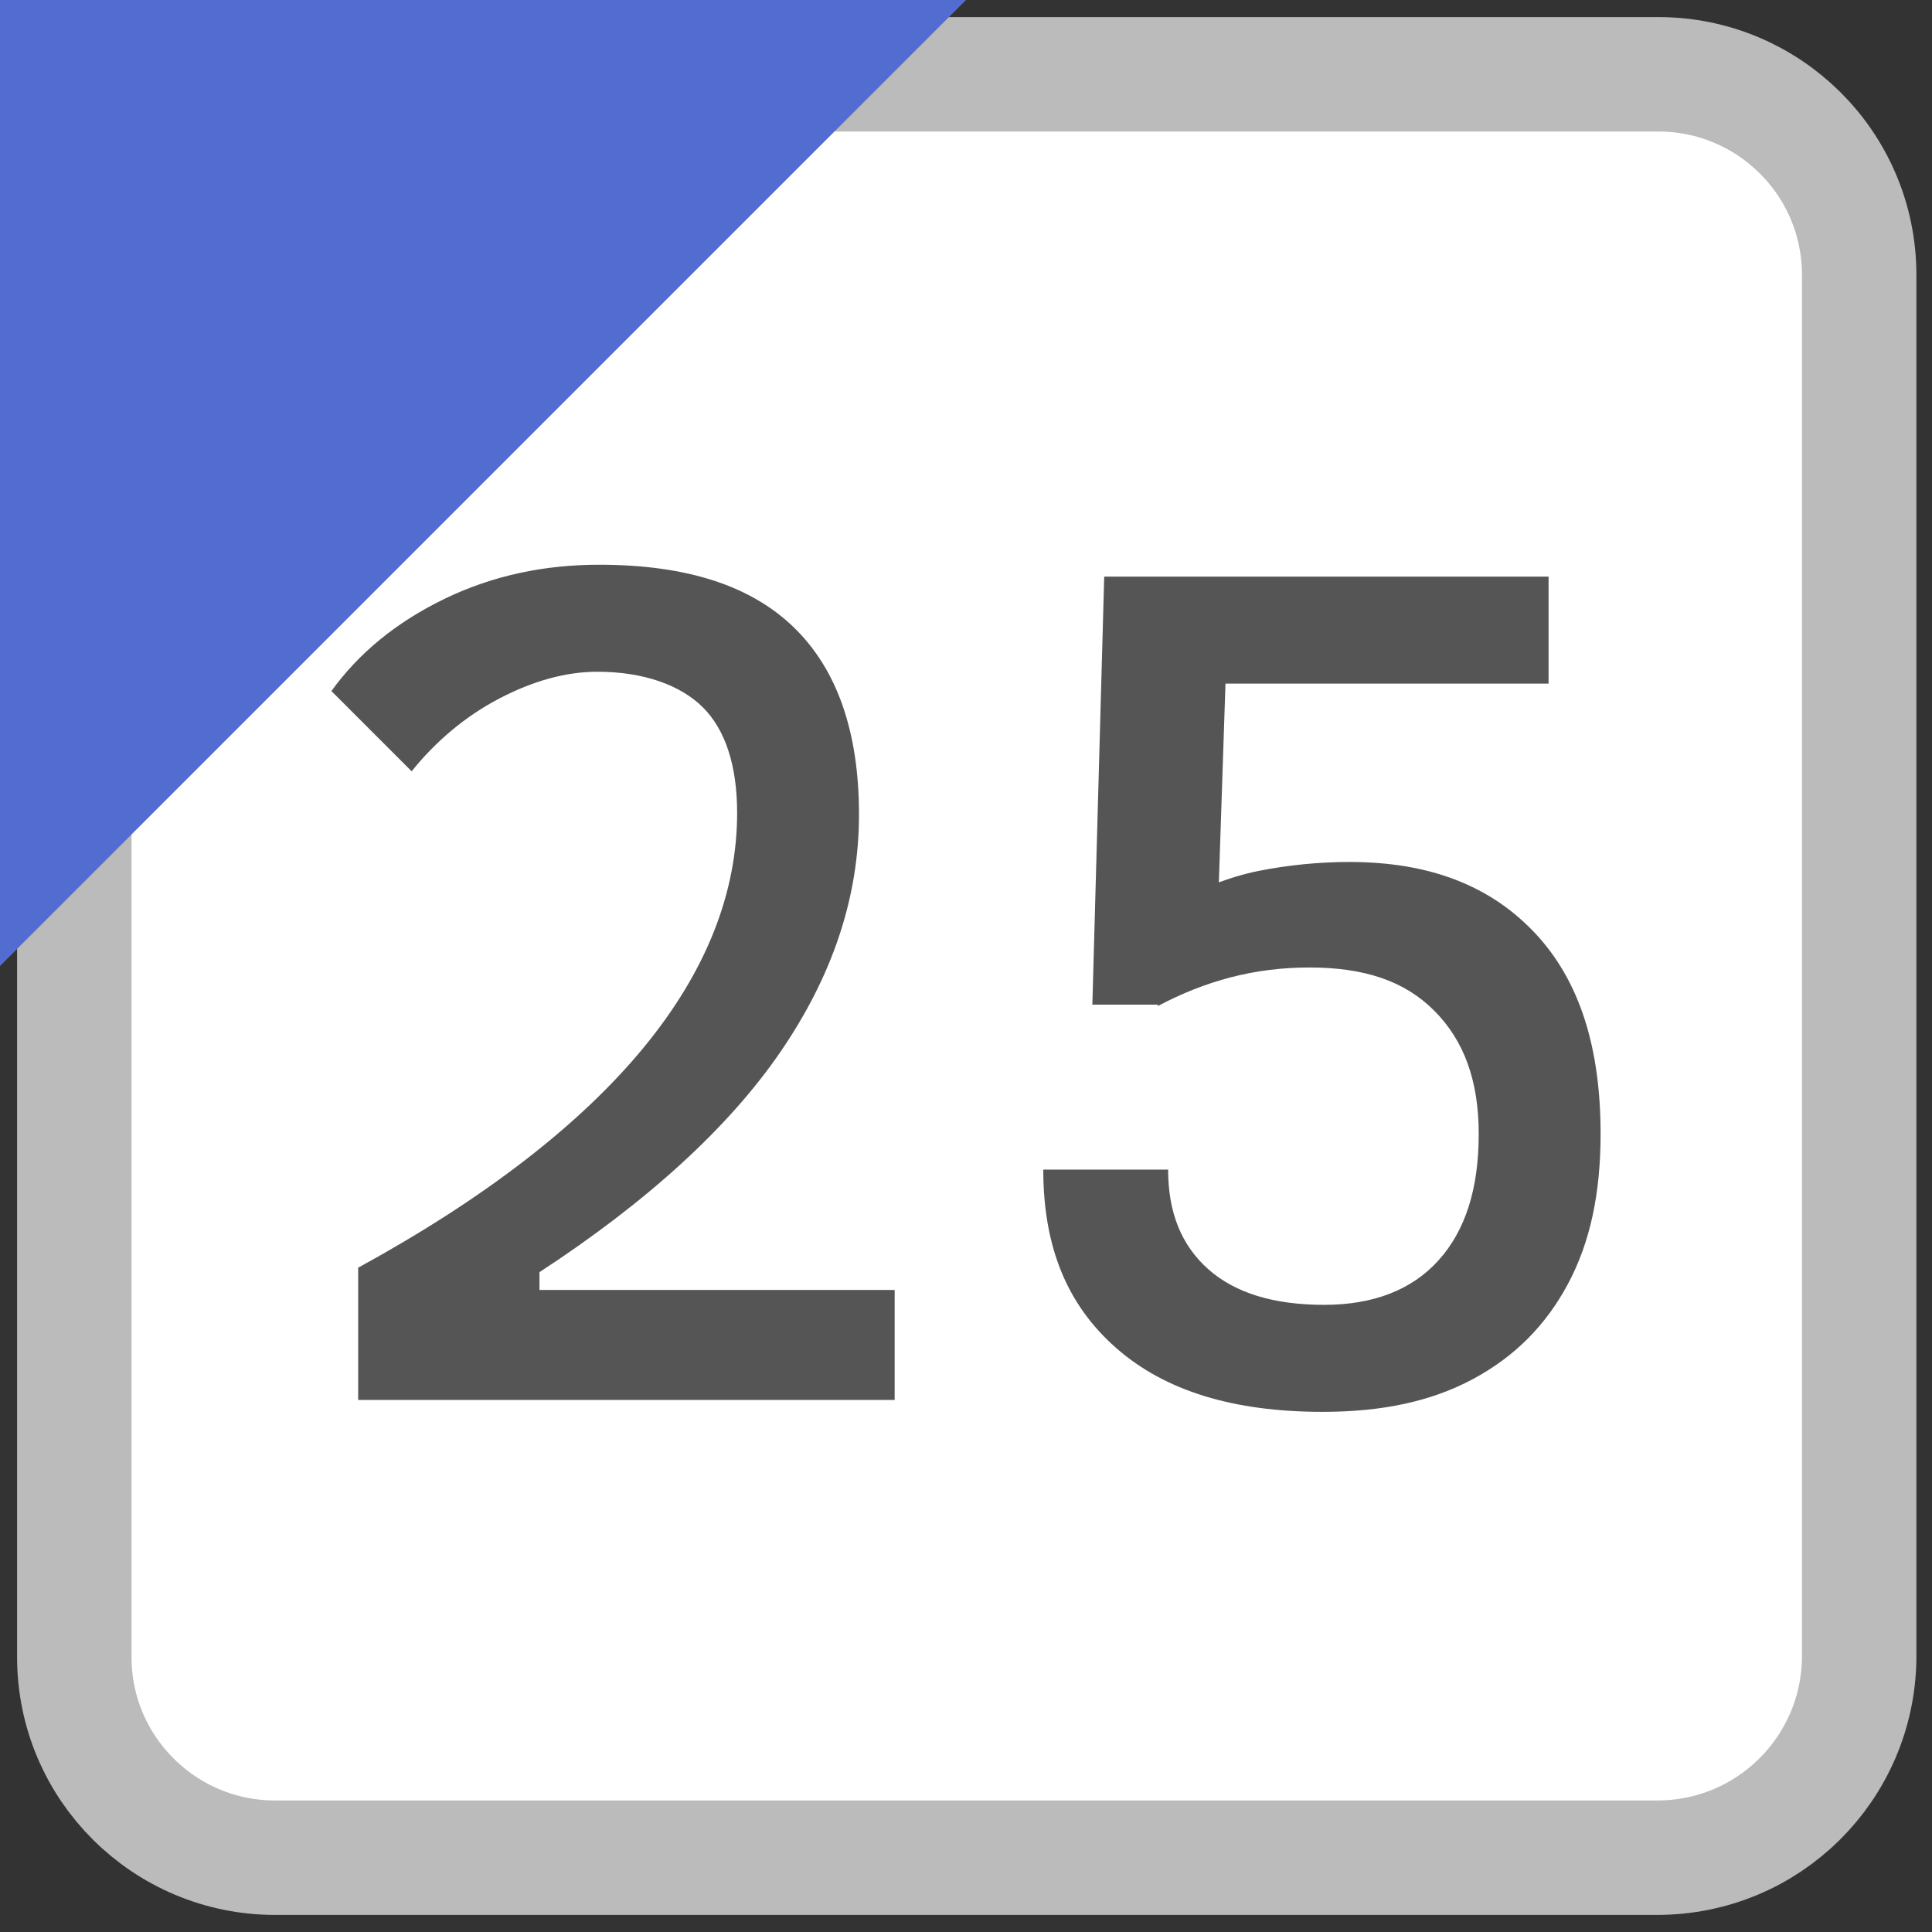 <?xml version="1.0" encoding="utf-8"?><svg version="1.1" xmlns="http://www.w3.org/2000/svg" width="13" height="13" viewBox="0 0 13 13"><rect x="0" y="0" width="13" height="13" fill="#333333" stroke="none"/><style>.st0{fill:#fff;stroke:#bbb;stroke-width:0.77;stroke-miterlimit:10}.st1{fill:#536cd2}.st2{fill:#555}</style><path class="st0" d="M11.15,12.5H1.85c-0.74,0-1.35-0.6-1.35-1.35V1.85C0.5,1.1,1.1,0.5,1.85,0.5h9.31c0.74,0,1.35,0.6,1.35,1.35 v9.31C12.5,11.9,11.9,12.5,11.15,12.5z"/><polygon class="st1" points="0,6.5 0,0 6.5,0 "/><path class="st2" d="M2.41,9.42V8.53c0.86-0.47,1.5-0.97,1.92-1.48c0.42-0.51,0.63-1.04,0.63-1.58c0-0.32-0.08-0.56-0.23-0.71 S4.33,4.52,4.02,4.52c-0.21,0-0.43,0.06-0.66,0.18S2.93,4.99,2.77,5.19L2.23,4.65C2.41,4.4,2.66,4.19,2.99,4.03S3.67,3.8,4.03,3.8 c0.59,0,1.02,0.14,1.31,0.42s0.44,0.7,0.44,1.26S5.6,6.57,5.25,7.08s-0.9,1.01-1.62,1.48v0.86H2.41z M2.64,9.42V8.68h3.38v0.74 H2.64z"/><path class="st2" d="M8.9,9.5c-0.6,0-1.06-0.14-1.39-0.43S7.02,8.39,7.02,7.87h0.84c0,0.29,0.09,0.51,0.27,0.67 s0.44,0.24,0.78,0.24c0.33,0,0.59-0.1,0.77-0.3S9.95,8,9.95,7.63c0-0.36-0.1-0.63-0.3-0.83S9.18,6.51,8.81,6.51 S8.11,6.6,7.79,6.77L7.86,6.1c0.21-0.12,0.41-0.2,0.61-0.24s0.41-0.06,0.61-0.06c0.54,0,0.95,0.16,1.25,0.48s0.44,0.77,0.44,1.35 c0,0.4-0.07,0.73-0.22,1.01s-0.36,0.49-0.64,0.64S9.3,9.5,8.9,9.5z M7.35,6.77l0.08-2.89h0.84L8.19,6.28l-0.4,0.48H7.35z M7.8,4.6 L7.73,3.88h2.69V4.6H7.8z"/></svg>